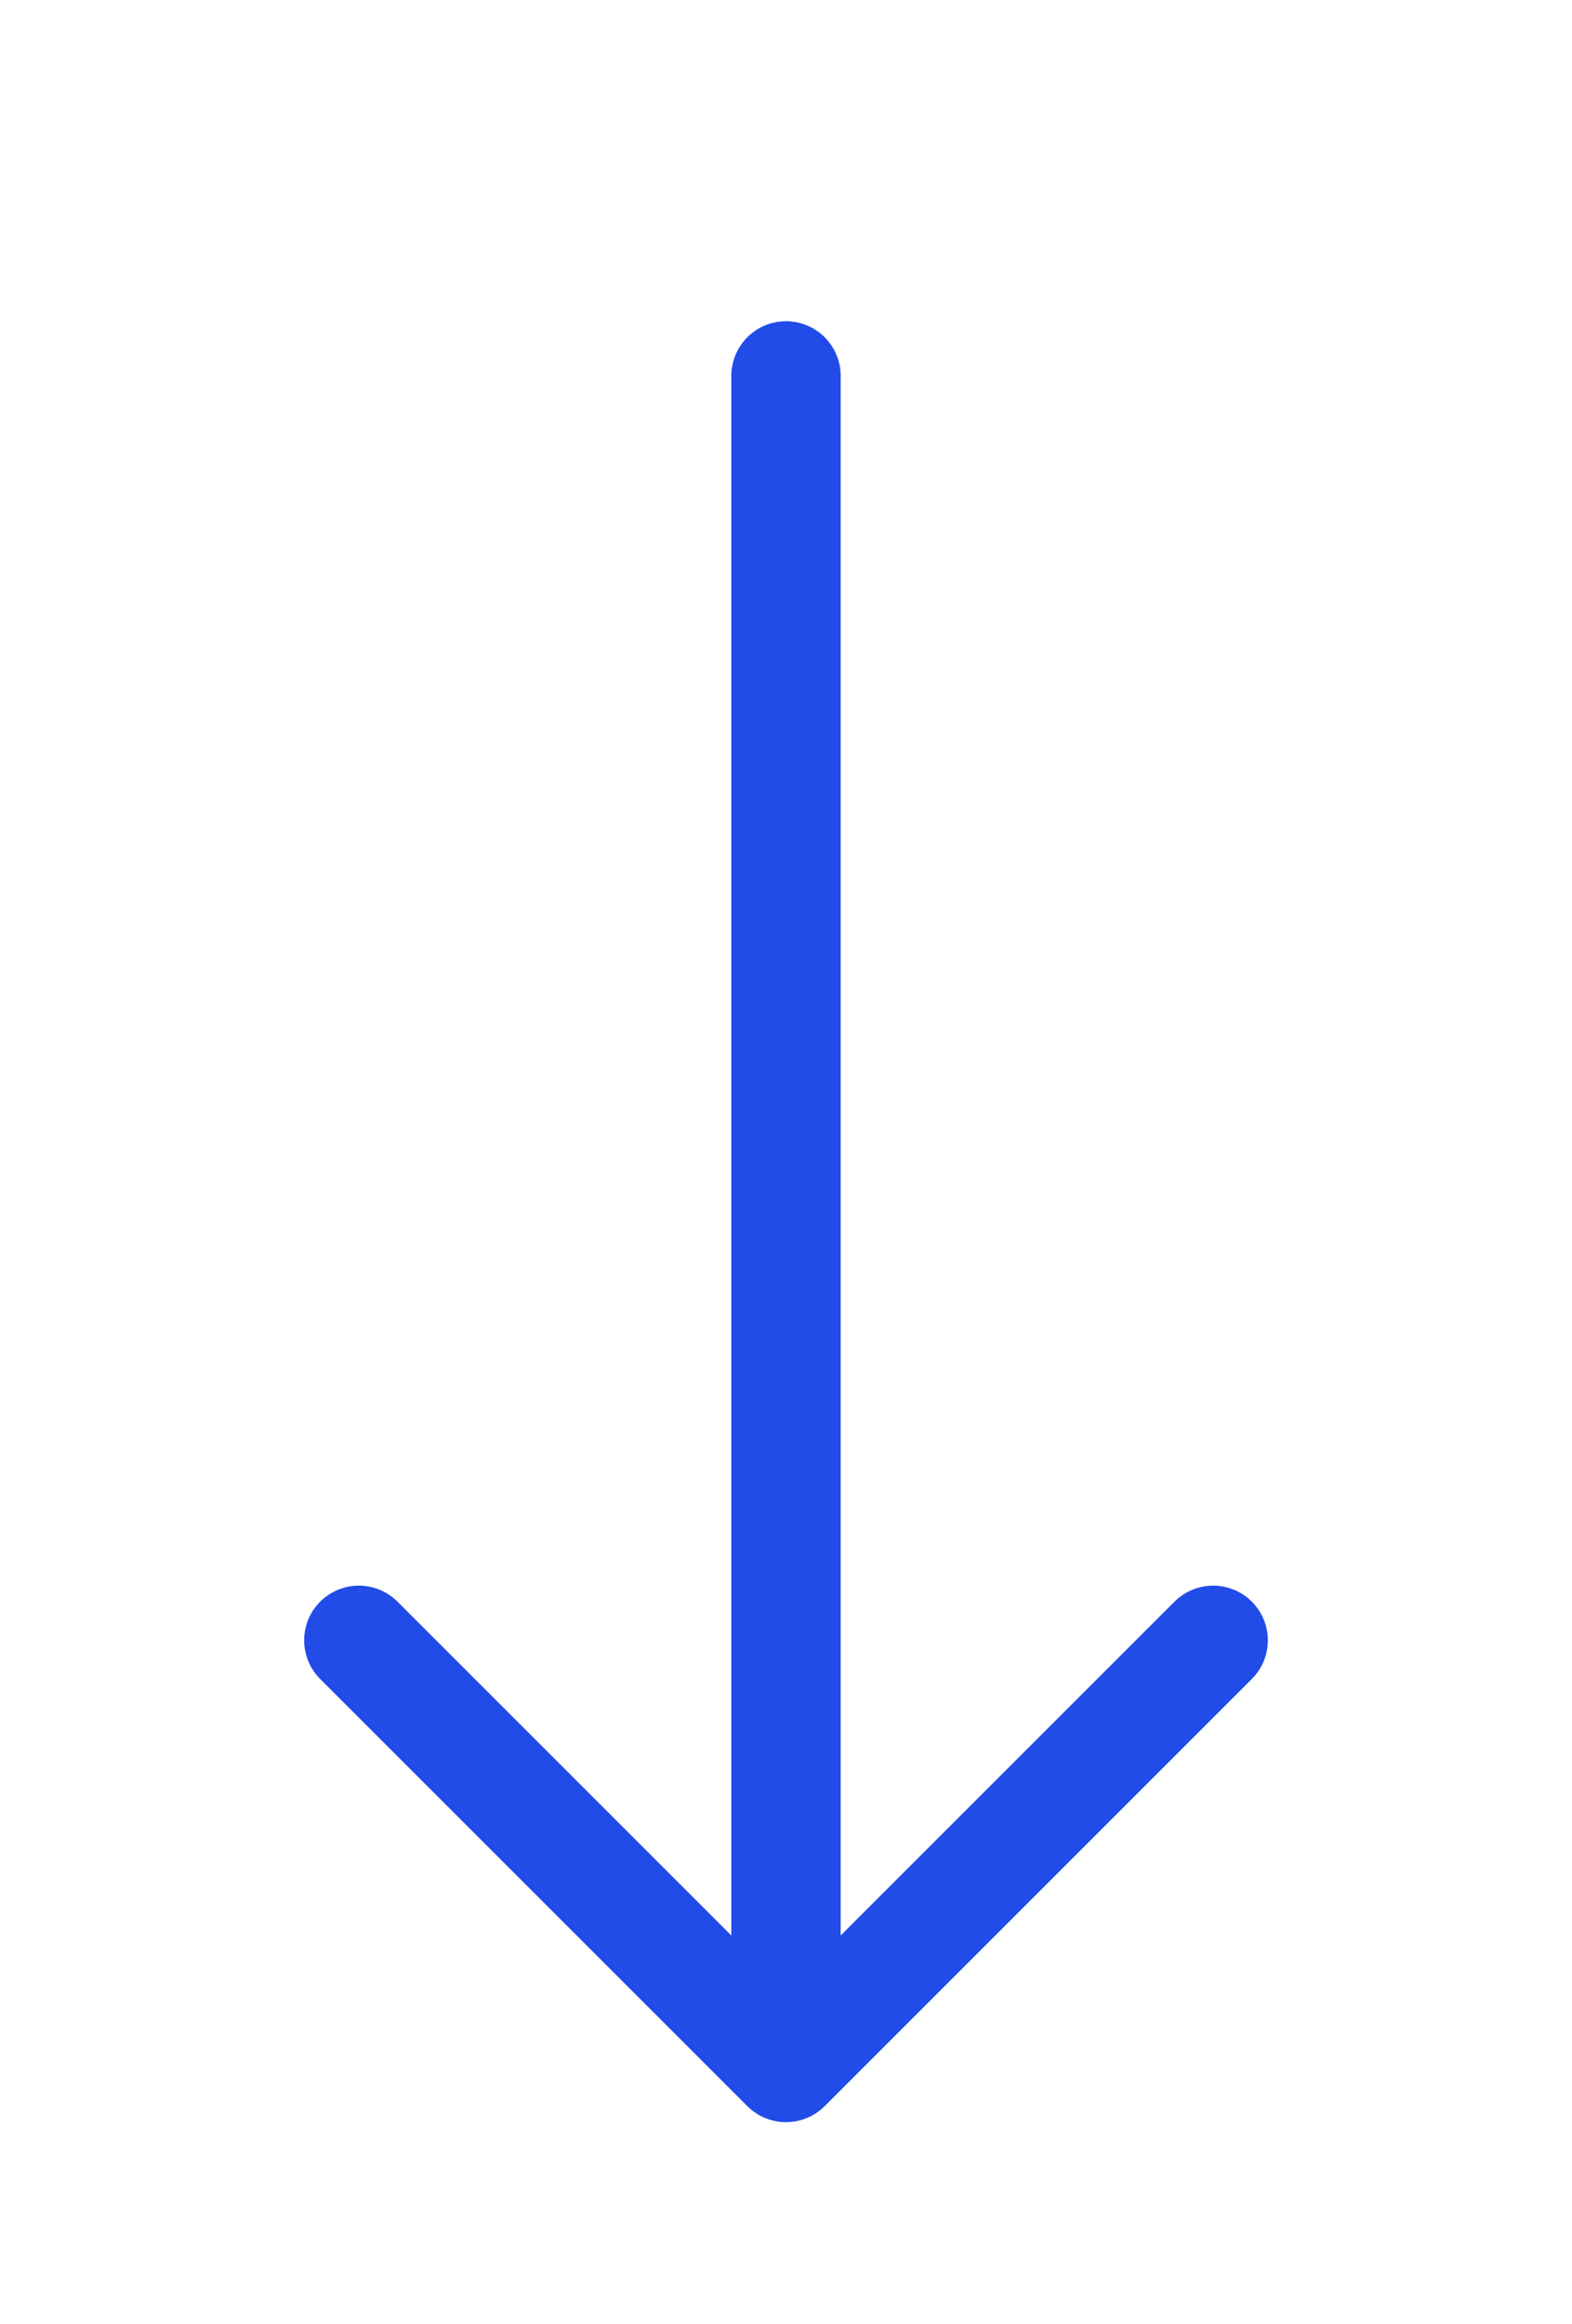 <svg width="23" height="34" viewBox="0 0 23 34" fill="none" xmlns="http://www.w3.org/2000/svg">
<path d="M17.75 24L11.5 30.25L5.25 24M11.5 5.5L11.5 29.5" stroke="#214CE8" stroke-width="1.6" stroke-linecap="round" stroke-linejoin="round"/>
</svg>
